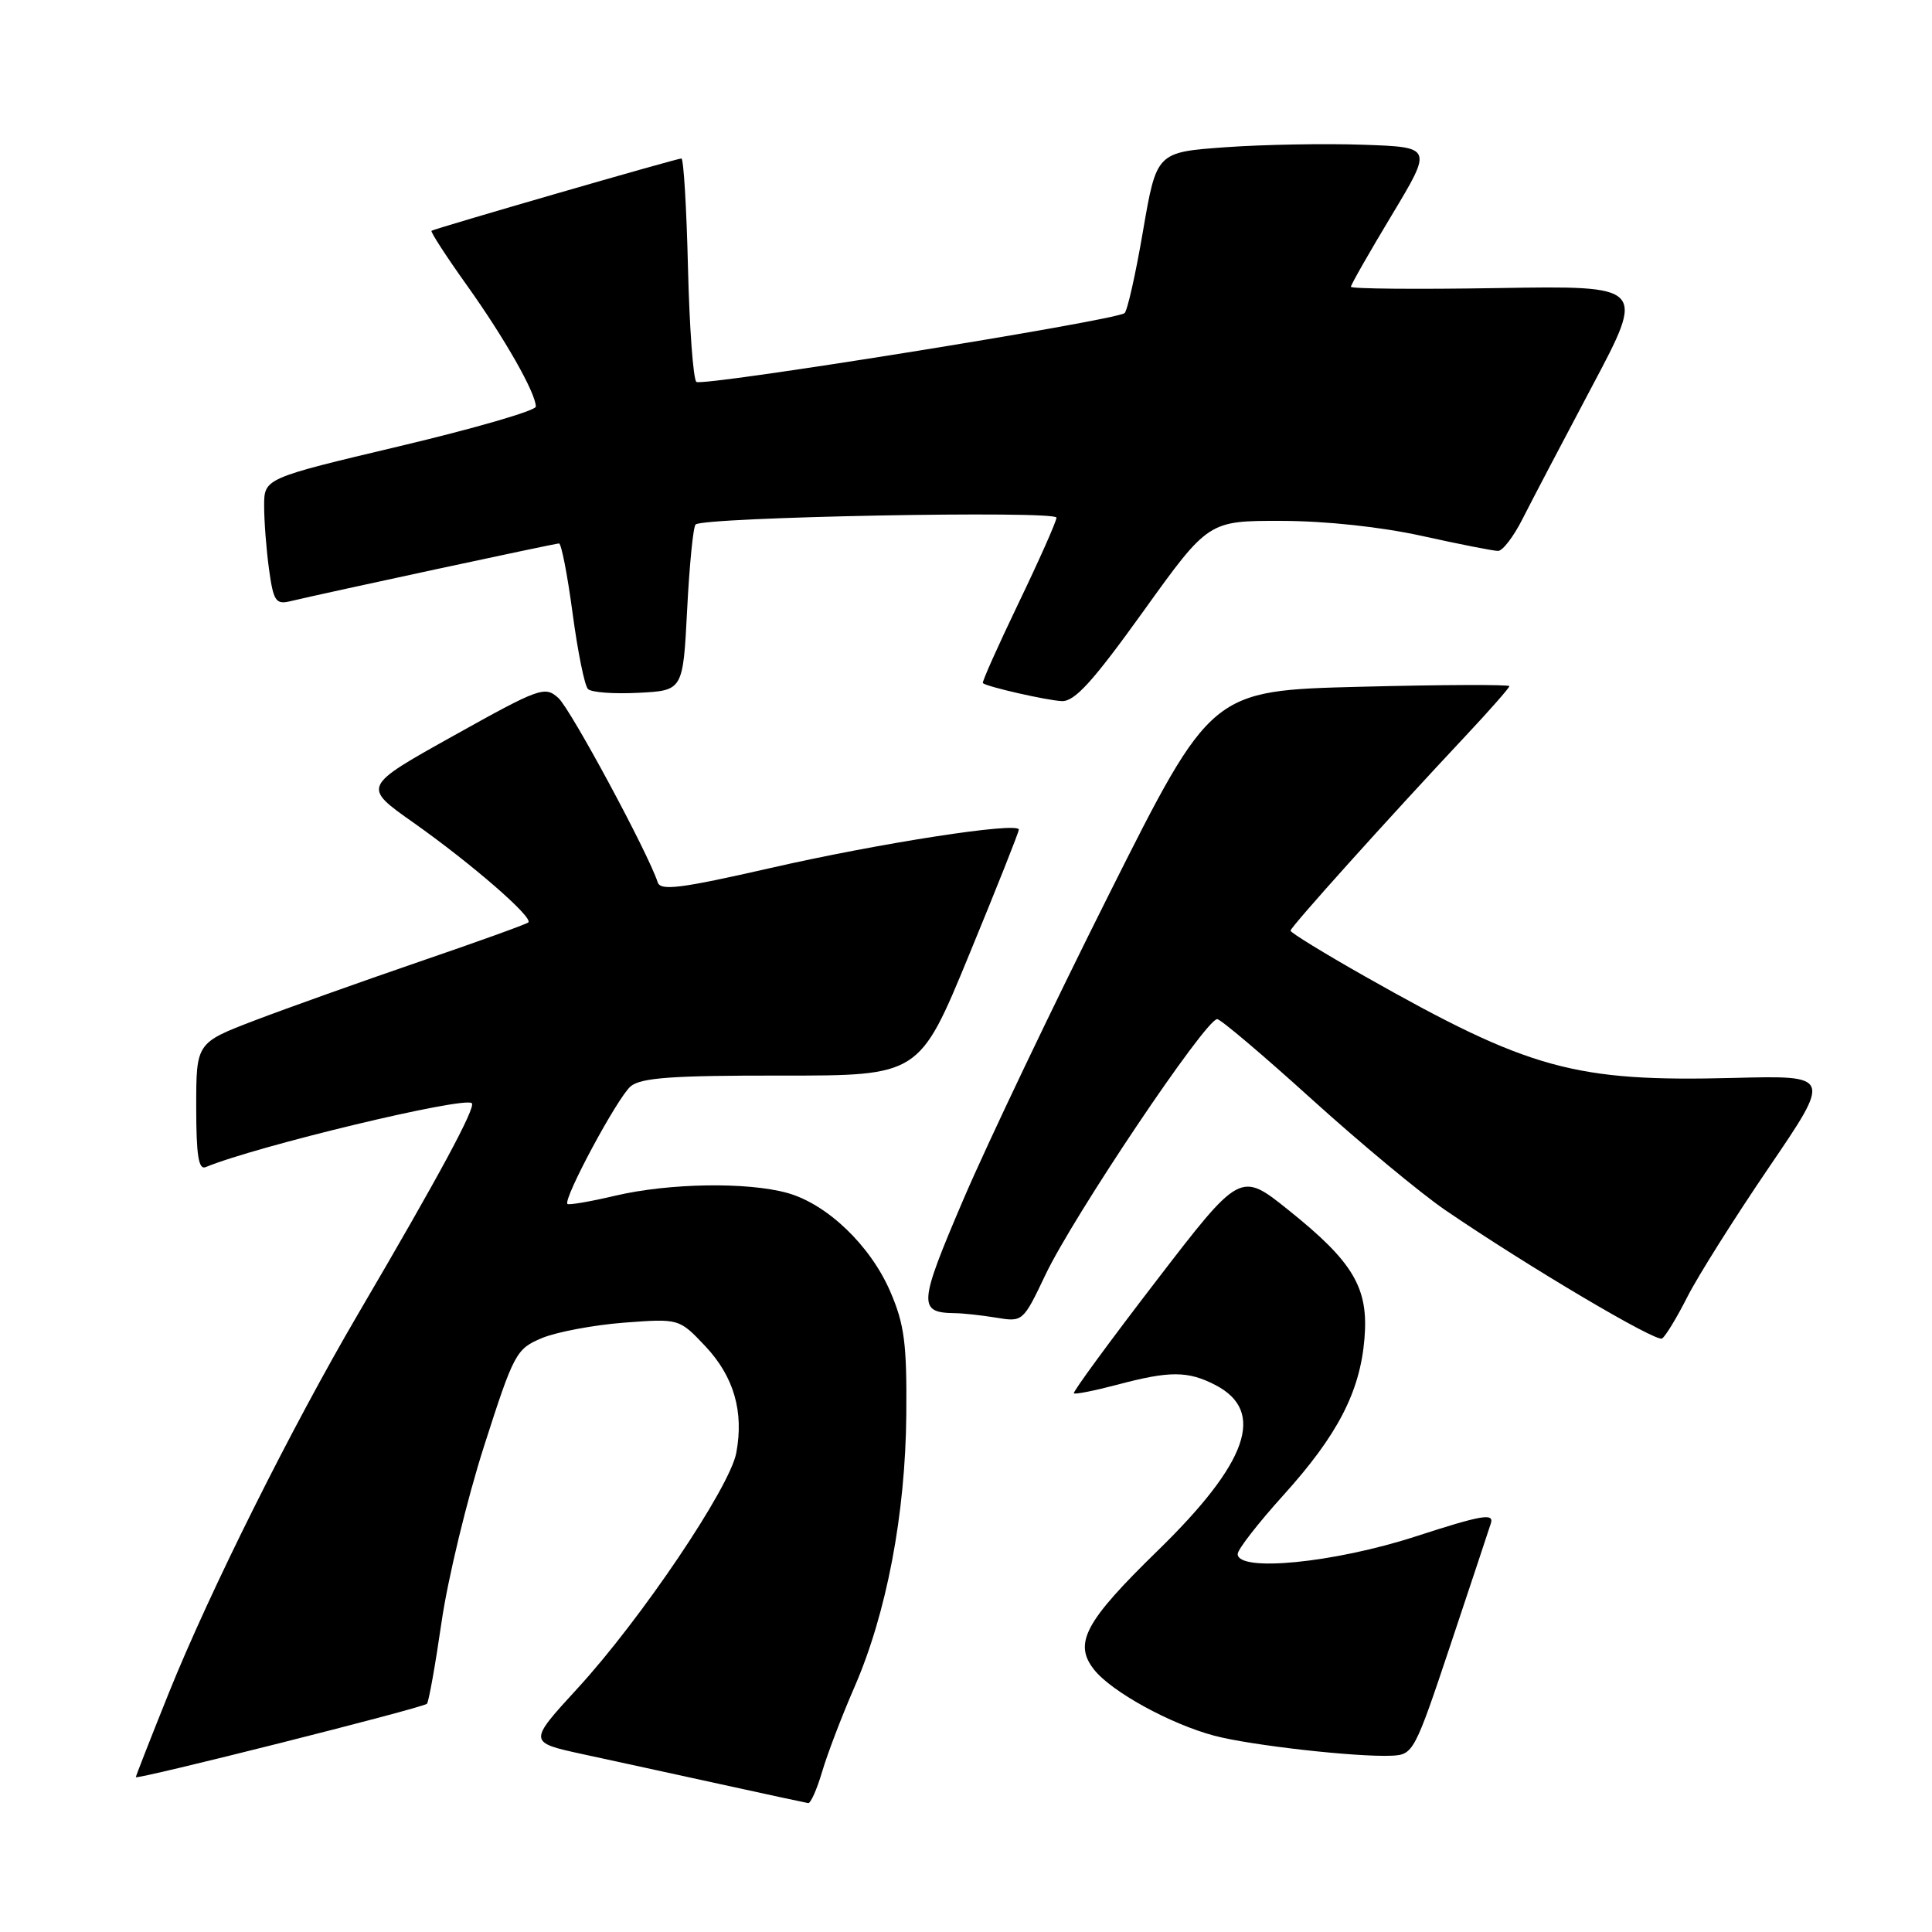 <?xml version="1.0" encoding="UTF-8" standalone="no"?>
<!DOCTYPE svg PUBLIC "-//W3C//DTD SVG 1.1//EN" "http://www.w3.org/Graphics/SVG/1.1/DTD/svg11.dtd" >
<svg xmlns="http://www.w3.org/2000/svg" xmlns:xlink="http://www.w3.org/1999/xlink" version="1.1" viewBox="0 0 256 256">
 <g >
 <path fill="currentColor"
d=" M 108.94 234.75 C 109.63 232.41 111.55 227.38 113.21 223.57 C 117.48 213.78 119.98 200.61 120.09 187.40 C 120.17 178.02 119.84 175.49 117.97 171.15 C 115.34 165.04 109.60 159.54 104.32 158.07 C 99.01 156.60 88.63 156.76 81.51 158.44 C 78.21 159.22 75.37 159.70 75.19 159.53 C 74.57 158.91 81.85 145.37 83.57 143.94 C 84.95 142.80 89.11 142.50 103.56 142.52 C 121.82 142.53 121.82 142.53 128.41 126.52 C 132.04 117.71 135.01 110.24 135.00 109.93 C 135.00 108.86 116.54 111.71 102.04 115.03 C 90.18 117.73 87.52 118.07 87.15 116.91 C 85.86 112.97 75.62 93.97 73.99 92.49 C 72.20 90.87 71.53 91.11 60.06 97.51 C 48.01 104.23 48.01 104.23 54.75 108.98 C 62.50 114.45 70.73 121.60 70.00 122.23 C 69.72 122.47 63.20 124.82 55.51 127.45 C 47.82 130.09 38.03 133.58 33.76 135.21 C 26.00 138.18 26.00 138.18 26.00 146.67 C 26.00 153.08 26.31 155.04 27.25 154.65 C 33.98 151.86 61.57 145.24 62.52 146.18 C 63.07 146.74 58.17 155.83 47.51 174.00 C 38.65 189.11 27.80 210.84 22.36 224.35 C 19.96 230.32 18.00 235.33 18.00 235.48 C 18.00 235.88 56.04 226.30 56.57 225.76 C 56.81 225.52 57.68 220.64 58.51 214.92 C 59.34 209.19 61.87 198.72 64.13 191.65 C 68.10 179.27 68.39 178.74 71.81 177.30 C 73.77 176.49 78.66 175.57 82.68 175.26 C 89.99 174.71 89.99 174.71 93.46 178.38 C 97.24 182.40 98.59 187.04 97.56 192.52 C 96.70 197.11 84.94 214.55 76.56 223.68 C 69.97 230.86 69.97 230.86 77.23 232.44 C 81.23 233.30 89.45 235.10 95.50 236.42 C 101.55 237.75 106.77 238.87 107.09 238.92 C 107.42 238.96 108.25 237.09 108.94 234.75 Z  M 192.18 218.00 C 194.84 210.03 197.26 202.75 197.55 201.84 C 197.99 200.46 196.32 200.75 187.57 203.59 C 176.78 207.09 164.00 208.35 164.00 205.91 C 164.00 205.31 166.71 201.83 170.02 198.16 C 177.23 190.19 180.22 184.43 180.80 177.36 C 181.36 170.65 179.34 167.23 170.73 160.34 C 164.35 155.22 164.35 155.22 153.17 169.77 C 147.02 177.77 142.12 184.46 142.29 184.62 C 142.46 184.79 145.05 184.27 148.05 183.48 C 154.99 181.63 157.40 181.64 161.04 183.52 C 167.76 187.00 165.39 193.79 153.36 205.51 C 143.77 214.86 142.22 217.74 144.96 221.22 C 147.26 224.15 155.05 228.43 160.90 229.99 C 165.71 231.27 179.78 232.85 184.42 232.64 C 187.26 232.50 187.46 232.14 192.18 218.00 Z  M 223.57 171.87 C 224.96 169.12 229.83 161.39 234.39 154.69 C 242.69 142.50 242.69 142.50 229.79 142.83 C 208.63 143.37 202.71 141.74 180.85 129.37 C 175.43 126.30 171.00 123.58 171.00 123.32 C 171.00 122.84 183.80 108.60 194.25 97.46 C 197.41 94.09 200.00 91.14 200.00 90.92 C 200.00 90.69 191.11 90.72 180.25 91.00 C 160.50 91.50 160.50 91.50 146.95 118.50 C 139.50 133.35 130.82 151.54 127.66 158.92 C 121.71 172.83 121.62 173.93 126.50 174.00 C 127.60 174.01 130.08 174.28 132.02 174.60 C 135.51 175.18 135.57 175.14 138.52 168.93 C 142.25 161.09 159.70 135.11 161.28 135.04 C 161.71 135.02 167.33 139.78 173.78 145.62 C 180.23 151.46 188.20 158.08 191.50 160.34 C 202.41 167.79 219.42 177.86 220.23 177.36 C 220.68 177.08 222.18 174.61 223.57 171.87 Z  M 151.50 81.00 C 160.12 69.00 160.12 69.00 169.81 69.02 C 175.70 69.03 183.01 69.82 188.45 71.02 C 193.37 72.11 197.89 73.00 198.50 73.00 C 199.11 73.00 200.57 71.09 201.75 68.75 C 202.93 66.41 207.08 58.50 210.97 51.17 C 218.04 37.85 218.04 37.85 198.52 38.17 C 187.78 38.35 179.00 38.27 179.00 38.00 C 179.00 37.73 181.44 33.45 184.42 28.50 C 189.83 19.50 189.83 19.50 180.67 19.18 C 175.62 19.00 167.39 19.15 162.37 19.51 C 153.25 20.17 153.25 20.17 151.45 30.63 C 150.47 36.38 149.36 41.28 149.00 41.50 C 147.29 42.56 92.94 51.28 92.27 50.60 C 91.85 50.18 91.35 43.35 91.16 35.42 C 90.97 27.49 90.58 21.00 90.29 21.00 C 89.65 21.00 57.63 30.27 57.18 30.58 C 57.01 30.70 59.12 33.96 61.87 37.81 C 66.89 44.85 71.00 52.09 71.00 53.88 C 71.00 54.41 62.90 56.76 53.00 59.11 C 35.00 63.38 35.00 63.38 35.00 67.05 C 35.00 69.07 35.29 72.85 35.65 75.45 C 36.22 79.61 36.55 80.12 38.40 79.68 C 43.13 78.55 73.54 72.01 74.07 72.01 C 74.38 72.00 75.19 76.16 75.87 81.25 C 76.55 86.34 77.46 90.86 77.91 91.30 C 78.35 91.75 81.36 91.97 84.60 91.80 C 90.50 91.50 90.50 91.50 91.05 80.79 C 91.35 74.89 91.85 69.81 92.17 69.50 C 93.16 68.51 140.00 67.62 139.99 68.59 C 139.98 69.09 137.72 74.18 134.97 79.90 C 132.22 85.62 130.09 90.40 130.23 90.52 C 130.85 91.02 138.68 92.80 140.69 92.90 C 142.39 92.98 144.81 90.32 151.50 81.00 Z "/>
</g>
</svg>
